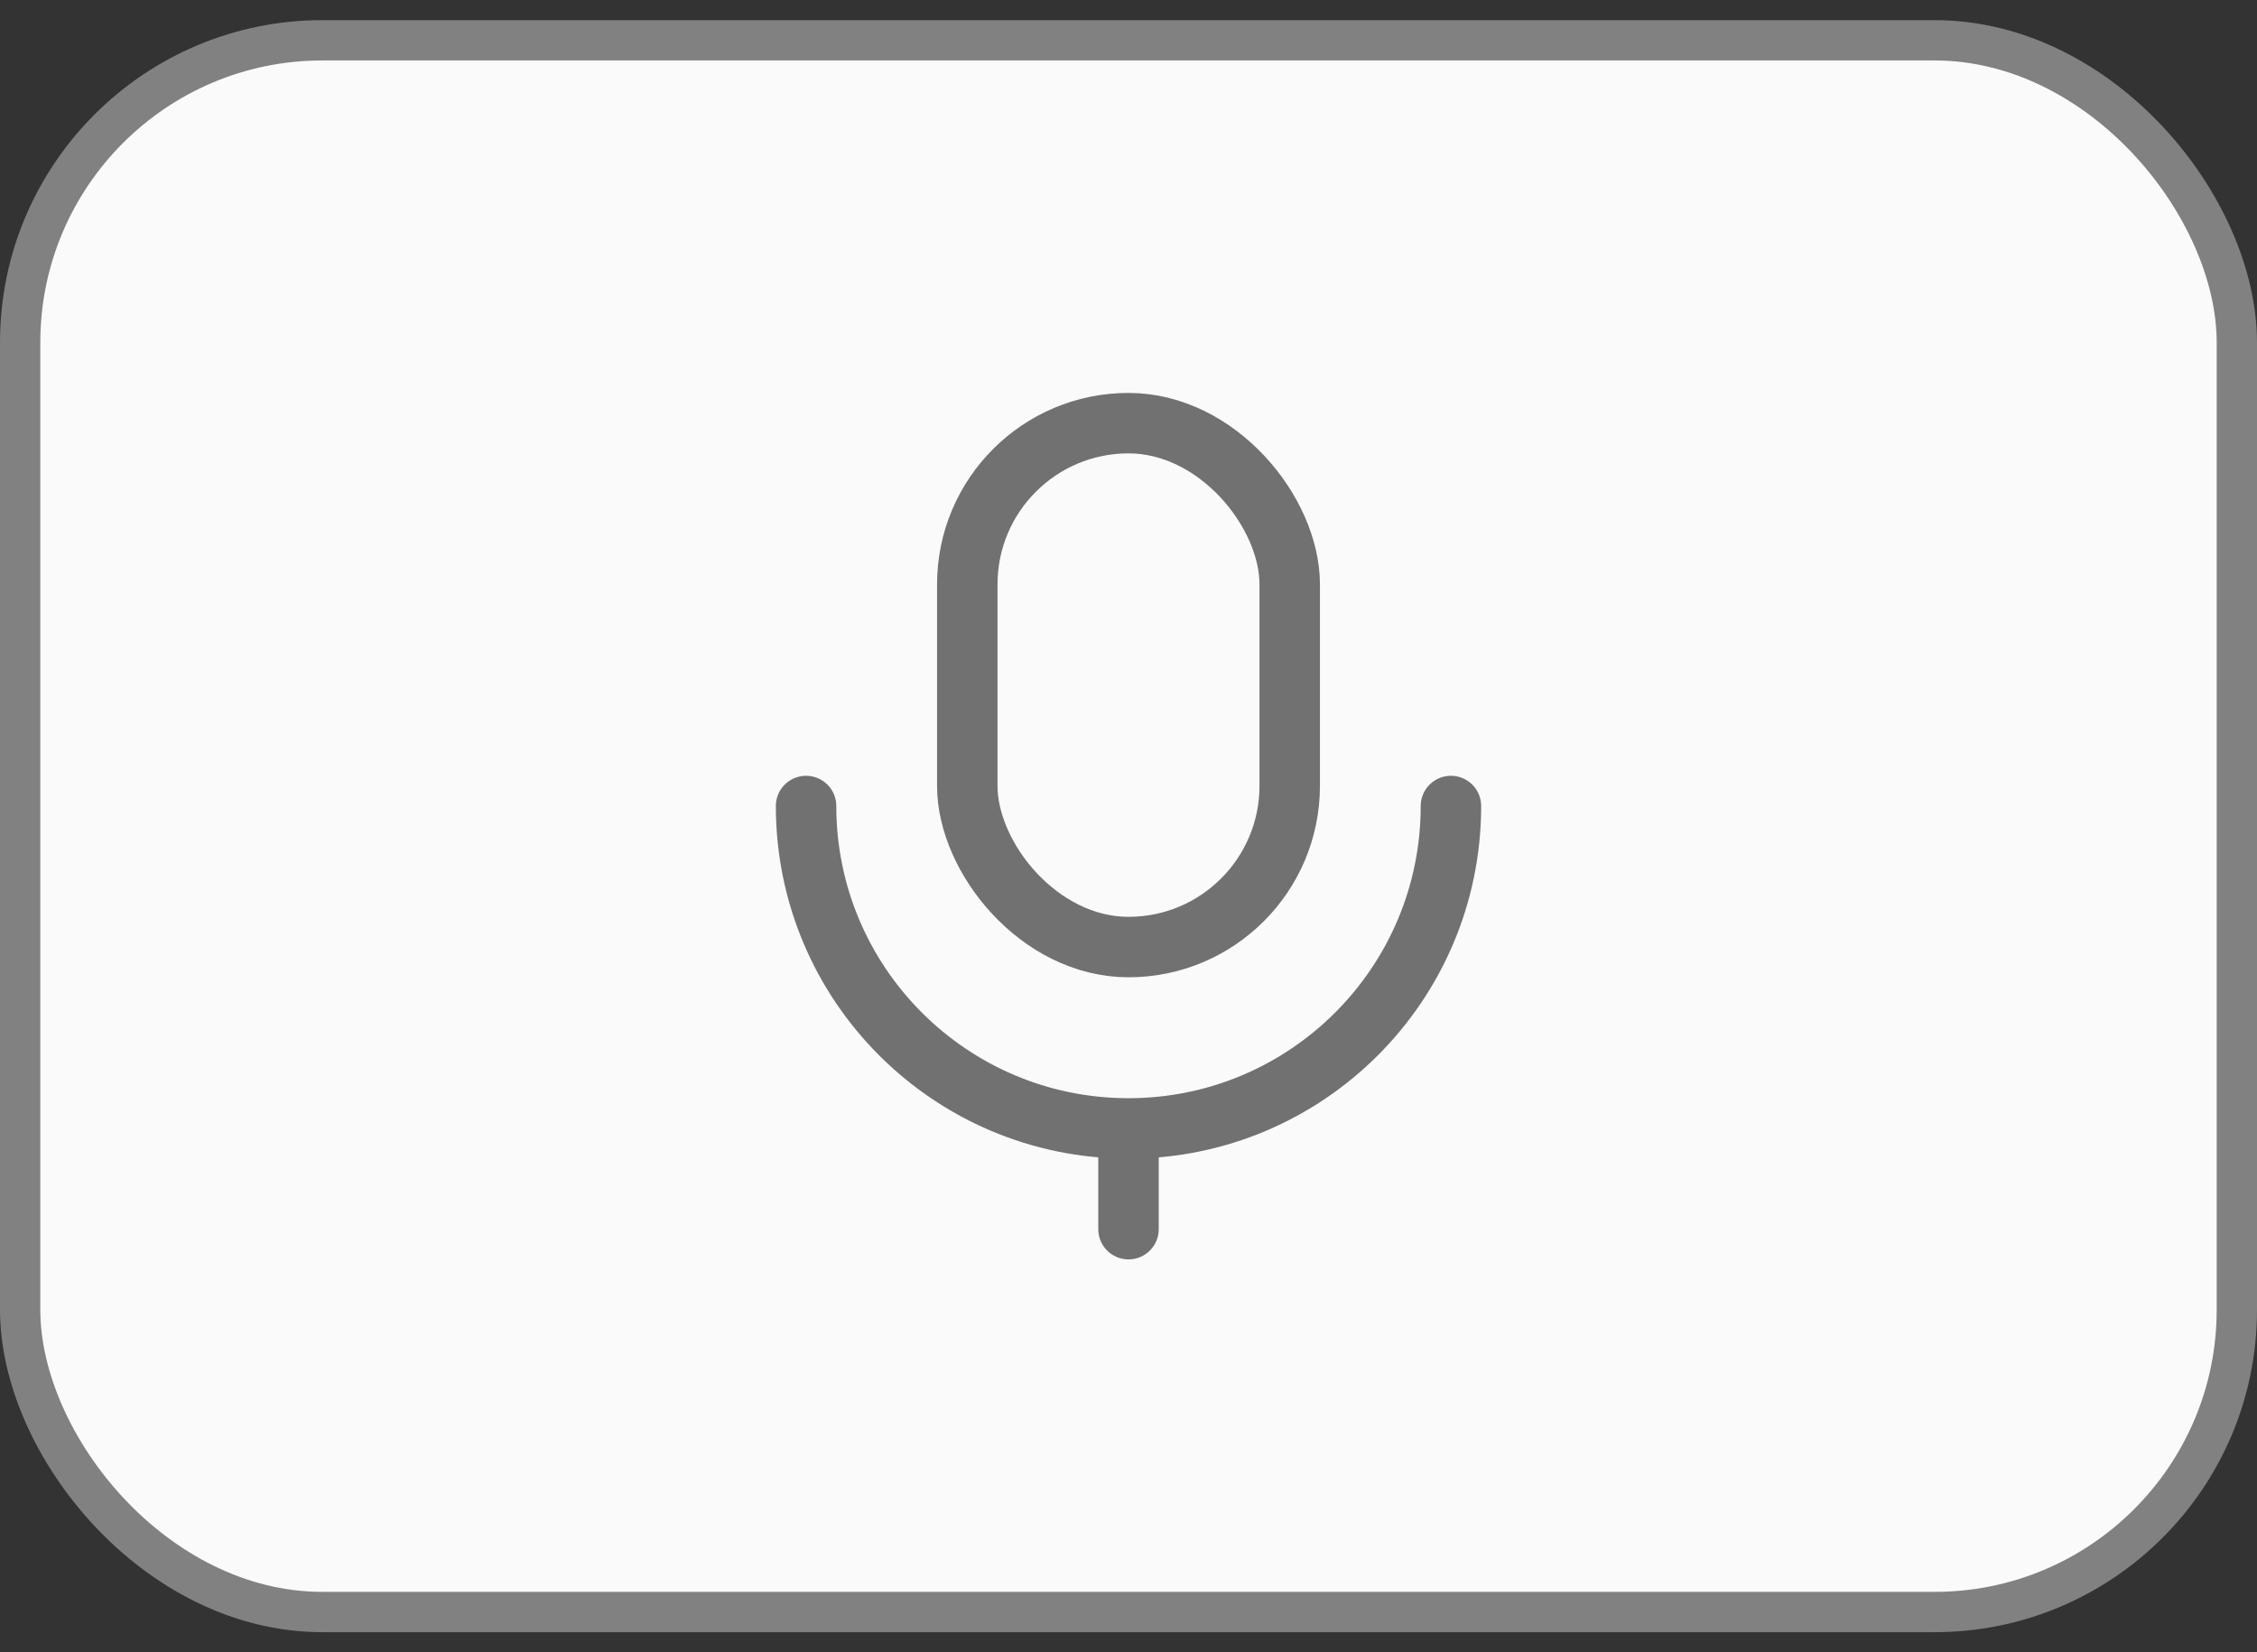 <svg width="56" height="41" viewBox="0 0 56 41" fill="none" xmlns="http://www.w3.org/2000/svg">
<rect x="0" y="0" width="56" height="41" fill="#333333" stroke="none"/>
<rect x="0.5" y="1" width="55" height="39" rx="7.5" fill="#FAFAFA"/>
<rect x="0.5" y="1" width="55" height="39" rx="7.5" stroke="#818181"/>
<rect x="24" y="10.5" width="8" height="13" rx="4" stroke="#717171" stroke-width="1.5"/>
<path d="M36 20C36 24.418 32.418 28 28 28C23.582 28 20 24.418 20 20" stroke="#717171" stroke-width="1.5" stroke-linecap="round"/>
<path d="M28 30.5V28.5" stroke="#717171" stroke-width="1.5" stroke-linecap="round"/>
</svg>
